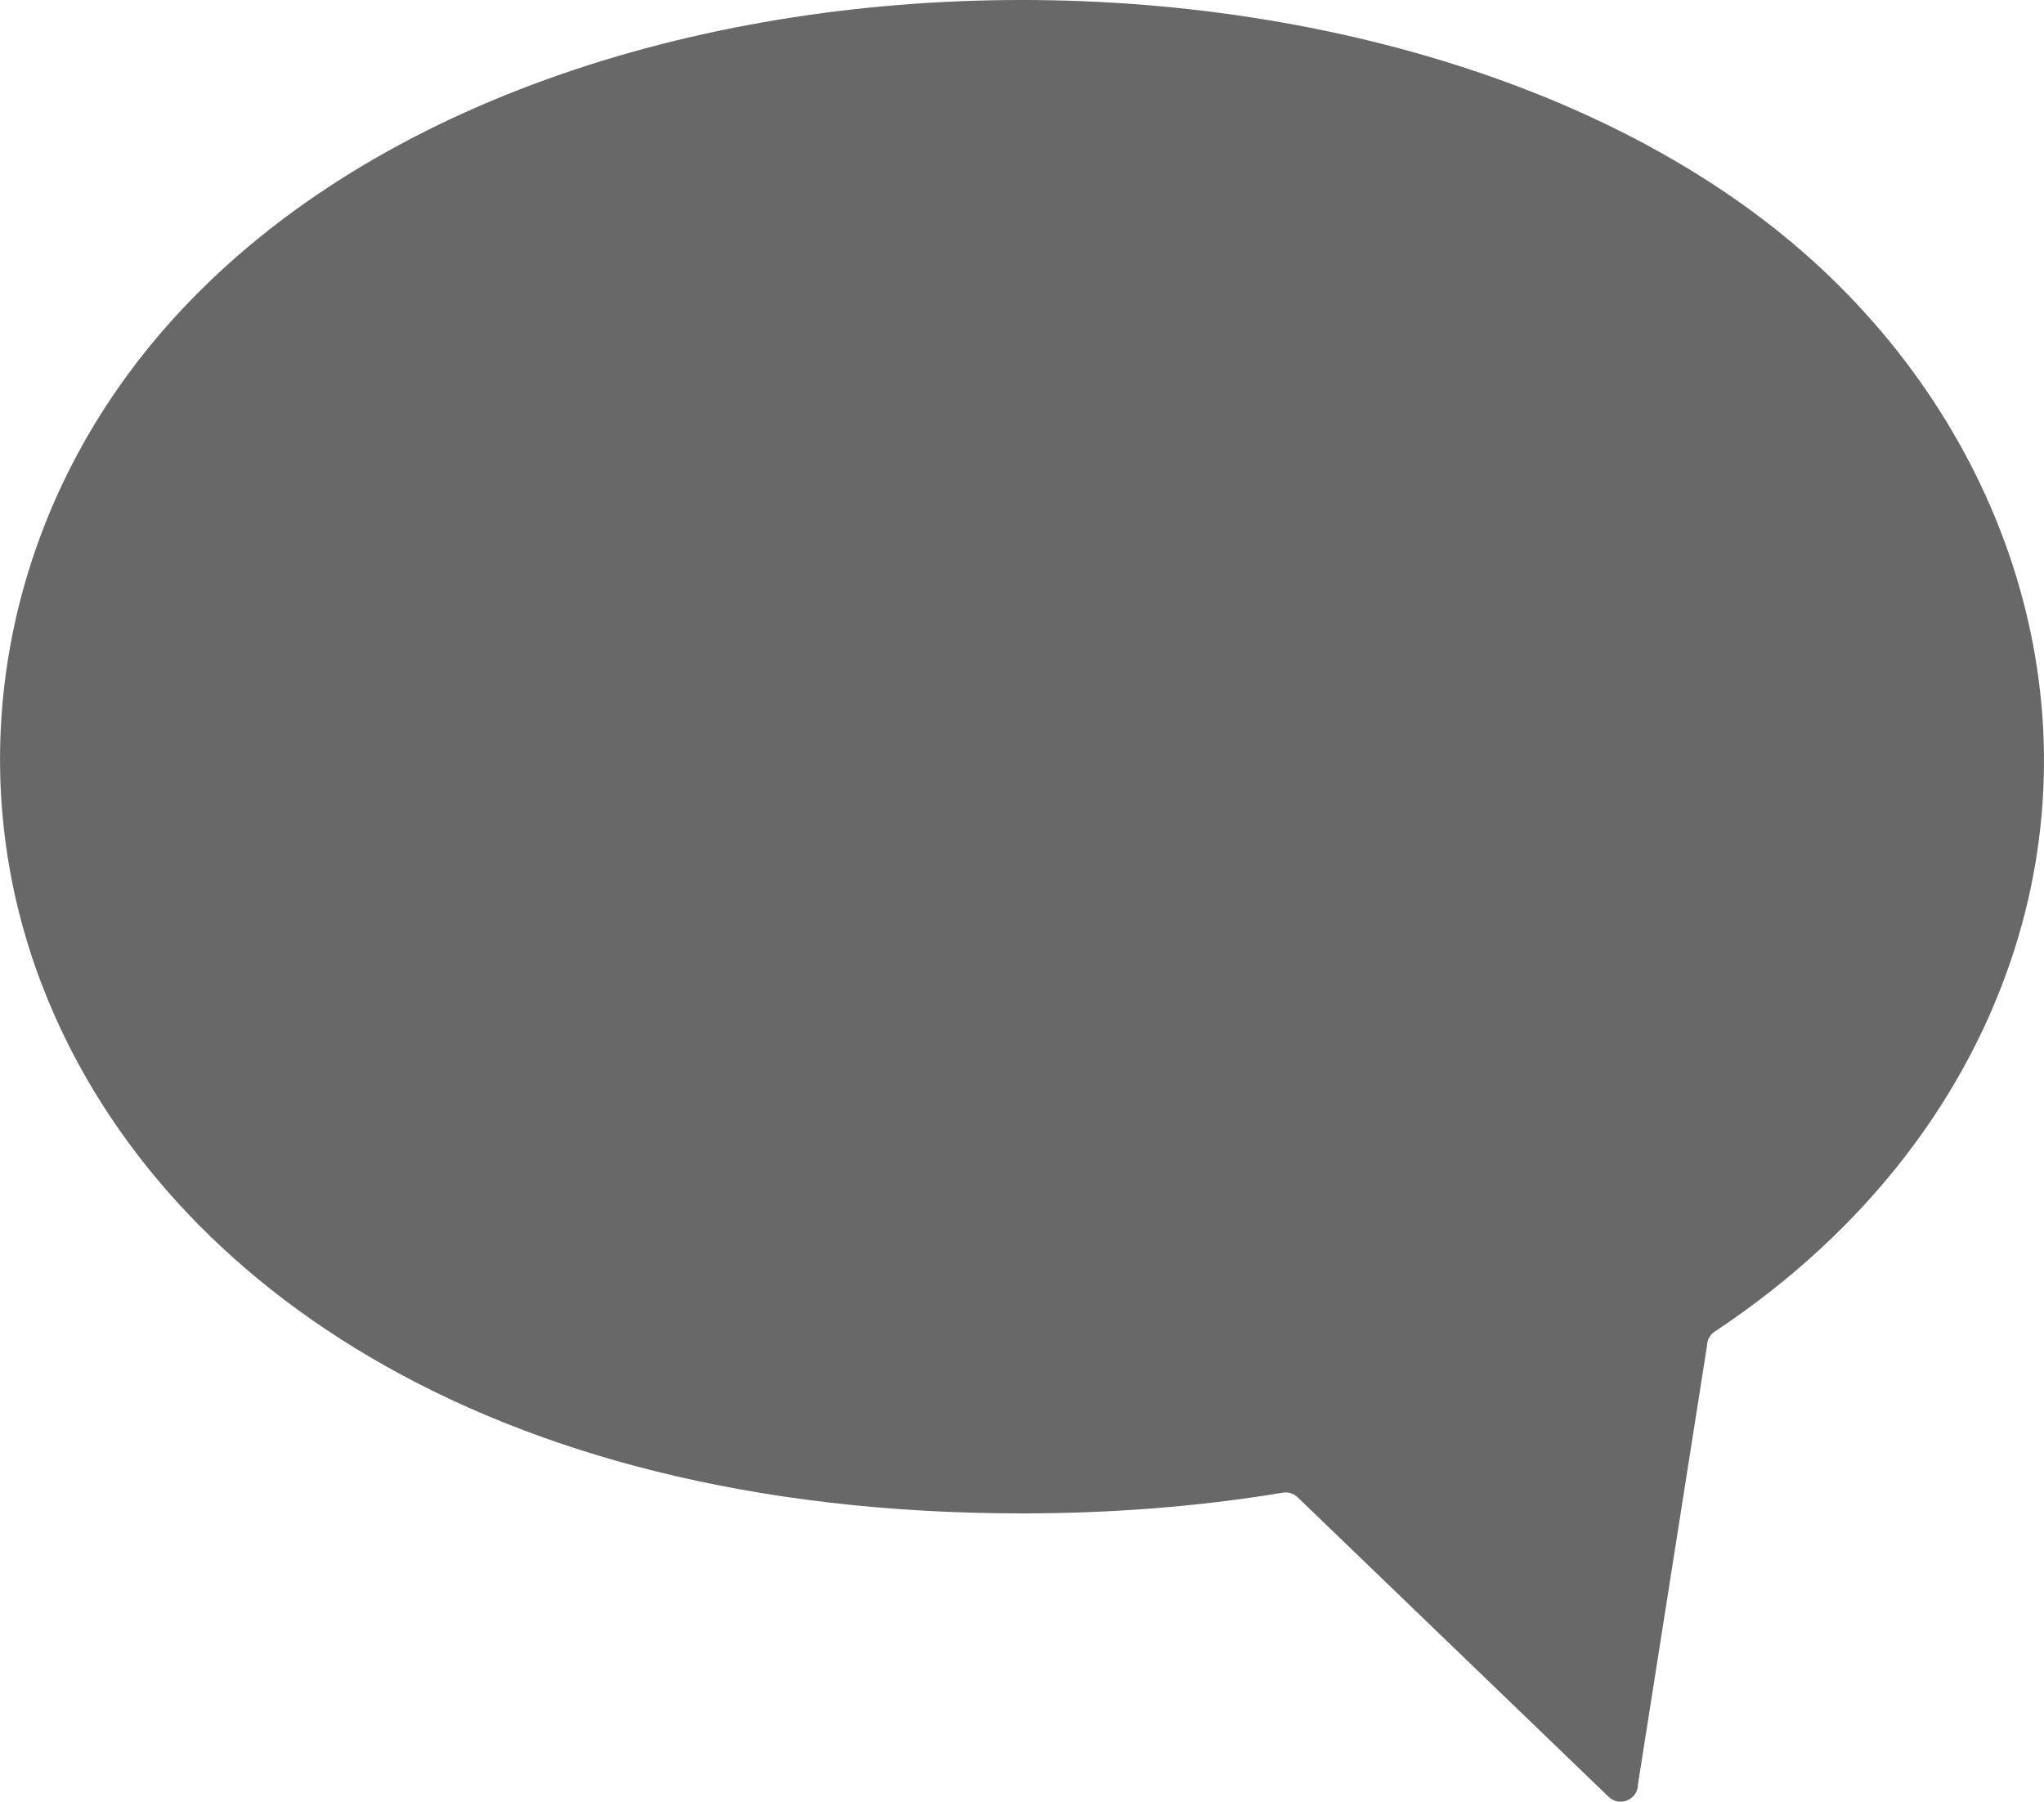 <?xml version="1.0" encoding="UTF-8"?><svg id="Layer_2" xmlns="http://www.w3.org/2000/svg" viewBox="0 0 196.38 173.1"><defs><style>.cls-1{fill:#686868;}</style></defs><g id="Layer_1-2"><path class="cls-1" d="m172.32,23.44c19.74,16.66,29.22,42.72,21.22,67.79-4.46,13.97-14.06,26.94-28.79,36.7-.47.31-.75.83-.75,1.38l-6.63,42.12c0,1.48-1.79,2.23-2.84,1.18l-29.84-28.74c-.38-.38-.91-.55-1.44-.46-8.27,1.37-16.67,1.99-25.05,1.99-52,0-83.43-23.01-94.11-50.62C-3.24,75.86-.53,54.87,10.78,38.11,42.11-8.31,131.22-11.25,172.32,23.44h0Z"/></g></svg>
